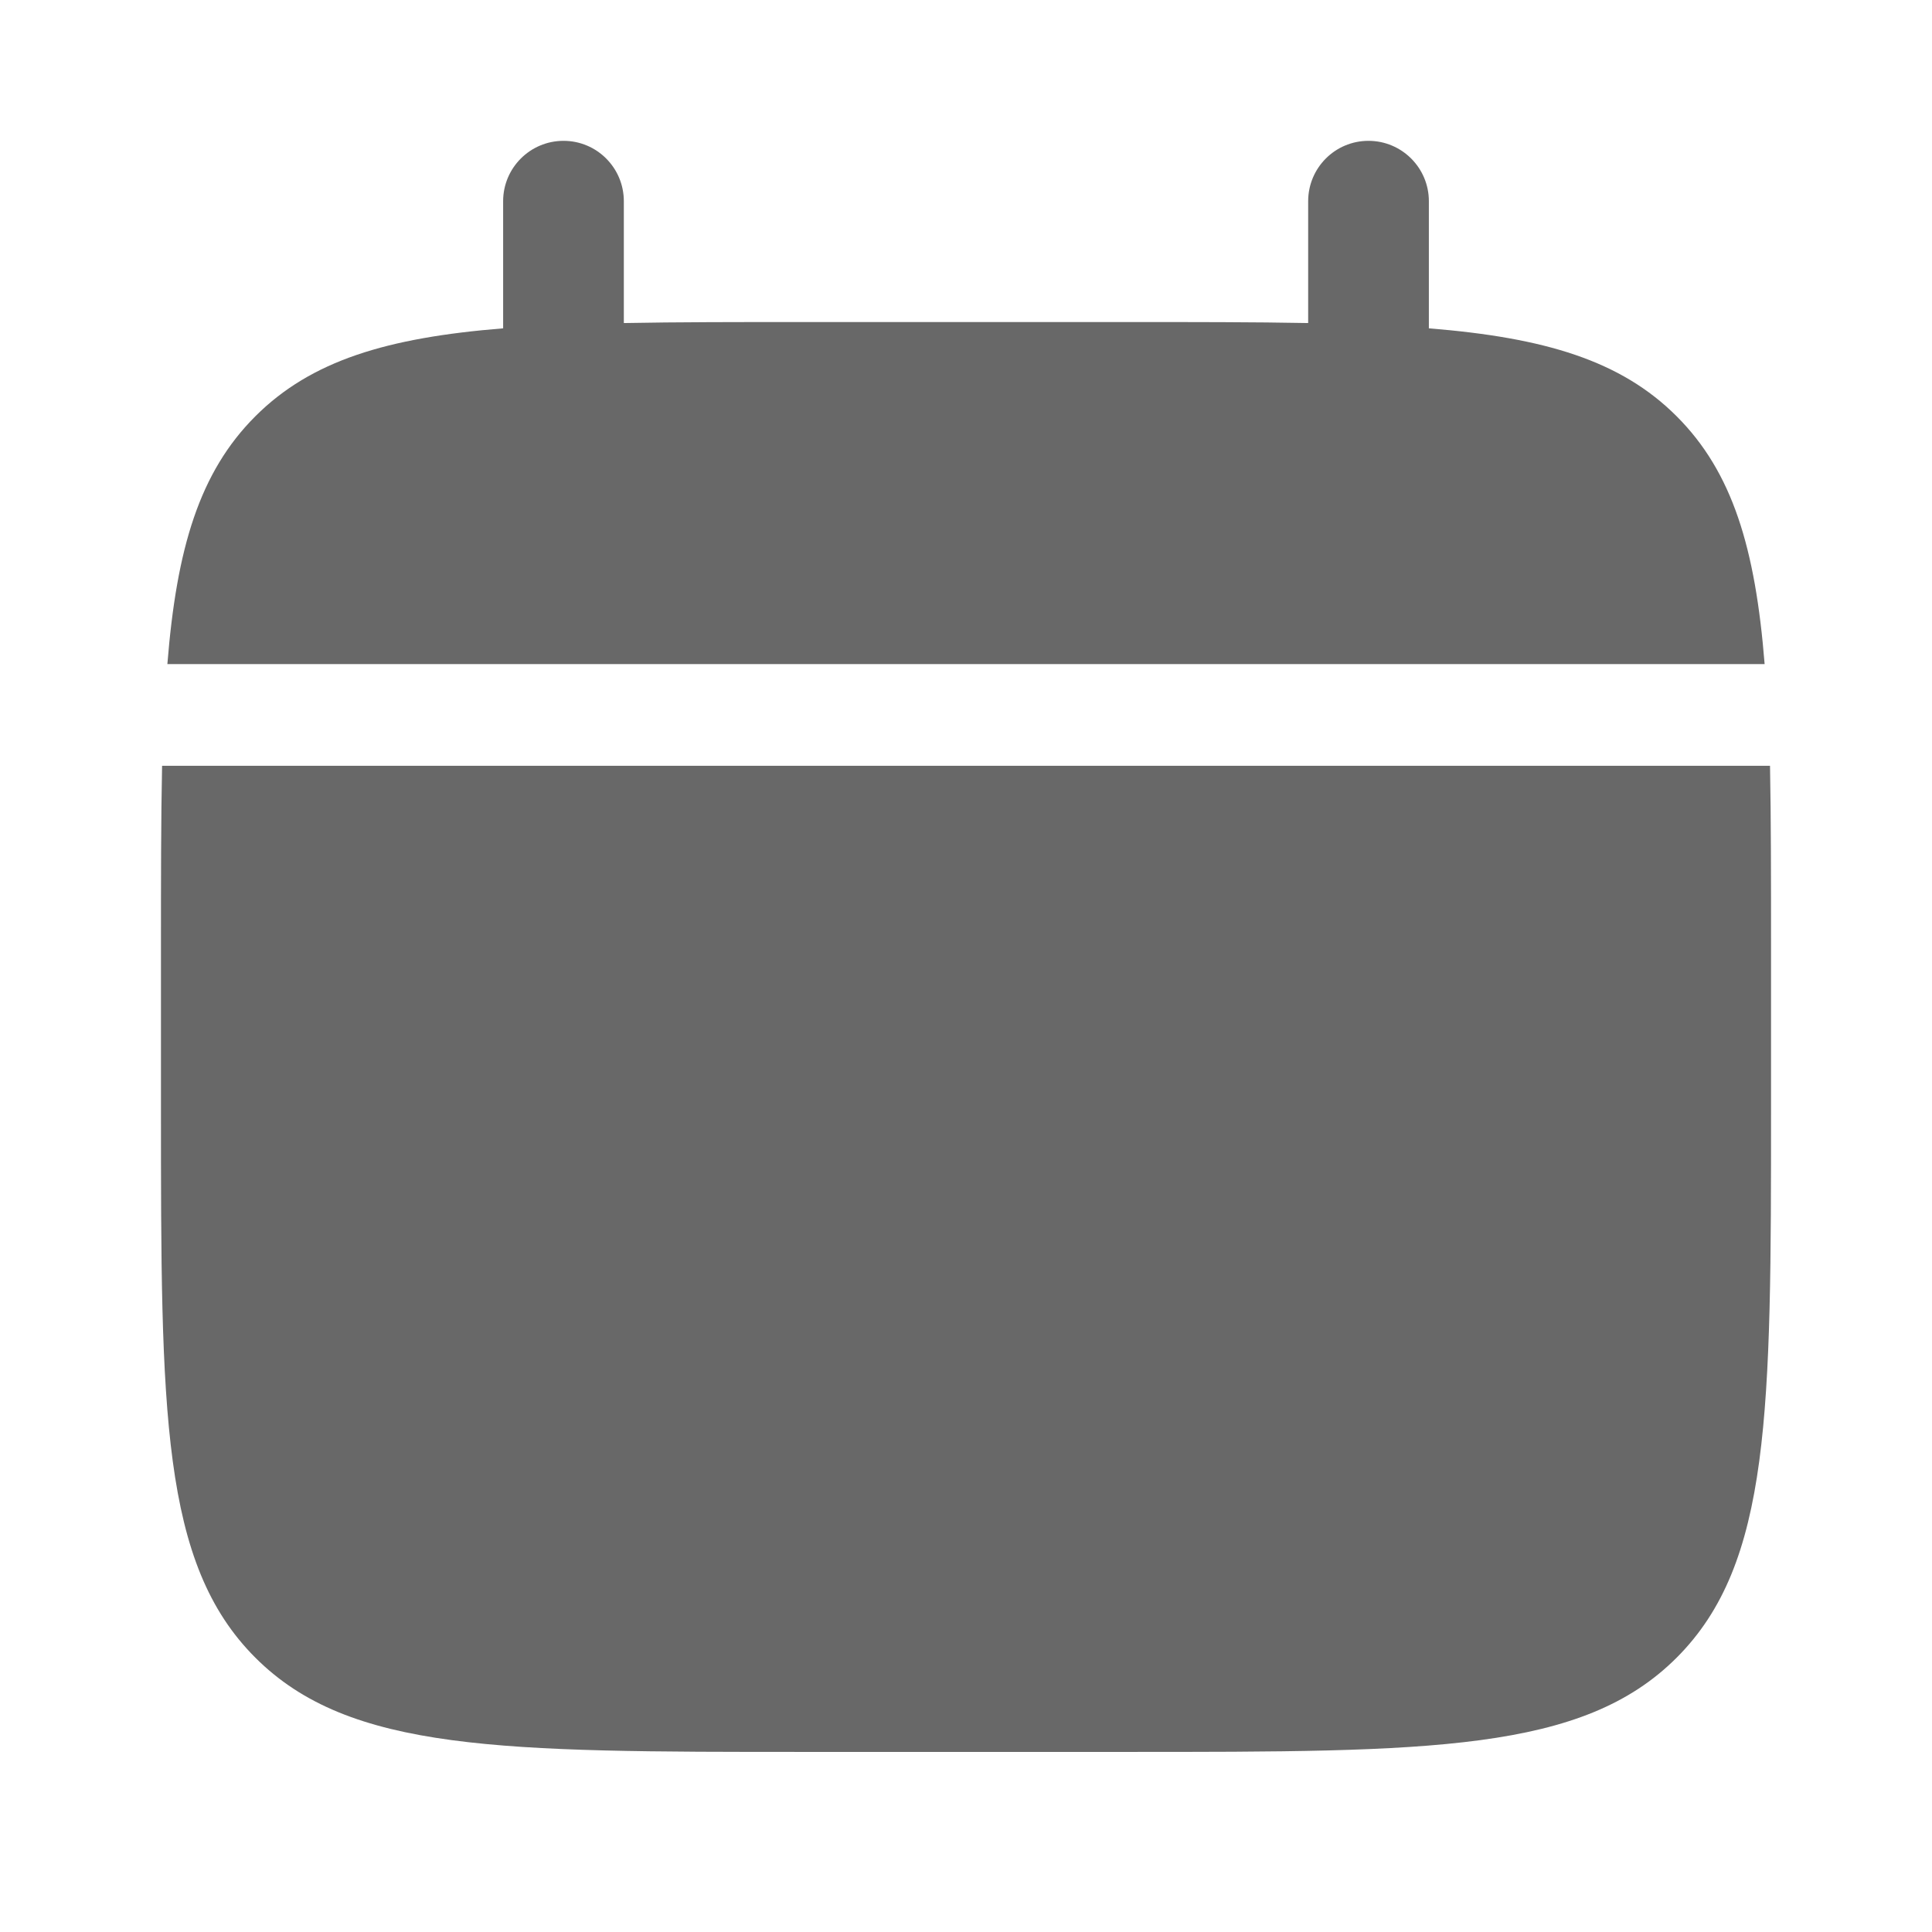 <svg width="19" height="19" viewBox="0 0 19 19" fill="none" xmlns="http://www.w3.org/2000/svg">
<path d="M17.417 10.896V9.312C17.417 8.648 17.417 8.058 17.407 7.531H1.594C1.583 8.058 1.583 8.648 1.583 9.312V10.896C1.583 13.881 1.583 15.374 2.511 16.302C3.438 17.229 4.931 17.229 7.917 17.229H11.083C14.069 17.229 15.562 17.229 16.489 16.302C17.417 15.374 17.417 13.881 17.417 10.896Z" fill="#686868"/>
<path d="M6.135 1.979C6.135 1.651 5.87 1.385 5.542 1.385C5.214 1.385 4.948 1.651 4.948 1.979V3.229C3.808 3.321 3.06 3.545 2.511 4.094C1.961 4.644 1.737 5.392 1.646 6.531H17.354C17.263 5.392 17.039 4.644 16.489 4.094C15.94 3.545 15.192 3.321 14.052 3.229V1.979C14.052 1.651 13.786 1.385 13.458 1.385C13.13 1.385 12.865 1.651 12.865 1.979V3.177C12.338 3.167 11.748 3.167 11.083 3.167H7.917C7.252 3.167 6.662 3.167 6.135 3.177V1.979Z" fill="#686868"/>
</svg>